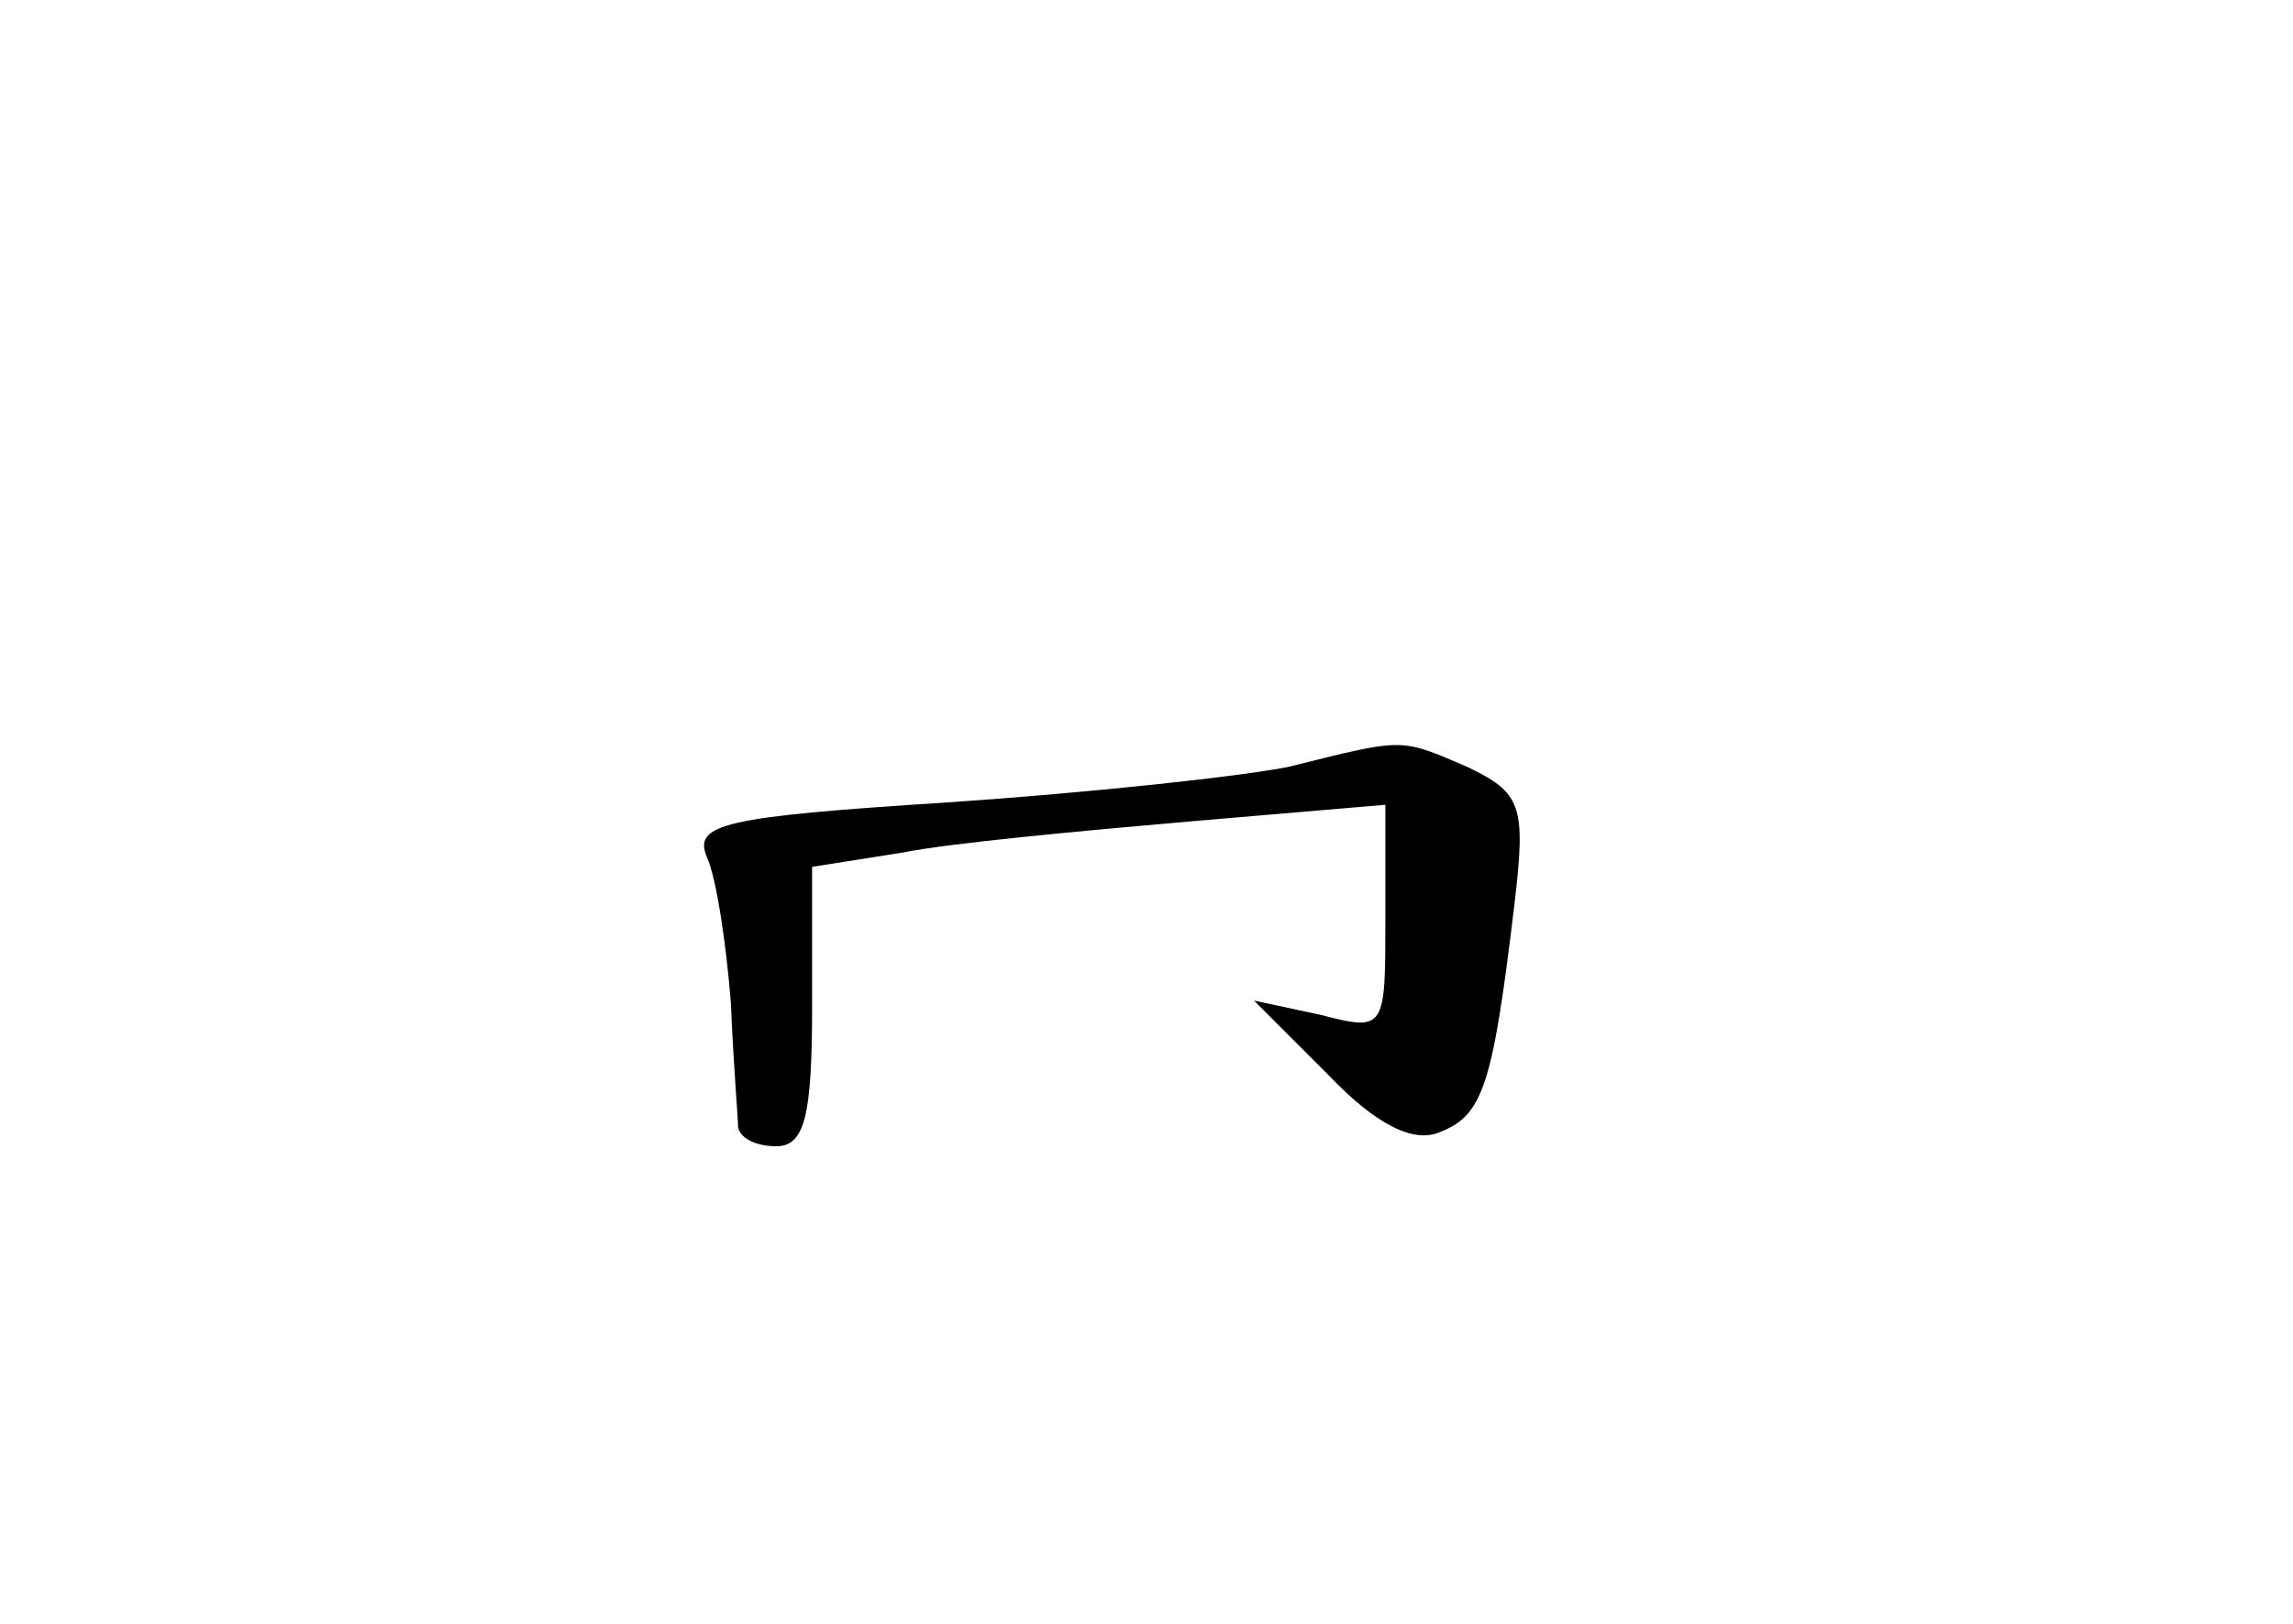 <?xml version="1.0" standalone="no"?>
<!DOCTYPE svg PUBLIC "-//W3C//DTD SVG 20010904//EN"
 "http://www.w3.org/TR/2001/REC-SVG-20010904/DTD/svg10.dtd">
<svg version="1.0" xmlns="http://www.w3.org/2000/svg"
 width="96pt" height="68pt" viewBox="0 0 96 68"
 preserveAspectRatio="xMidYMid meet">
<g transform="translate(0,68) scale(0.1,-0.1)"
fill="#000000" stroke="none">
<path d="M540 359 c-19 -4 -84 -11 -143 -15 -94 -6 -107 -9 -101 -23 4 -9 8
-36 10 -61 1 -25 3 -48 3 -52 1 -5 8 -8 16 -8 12 0 15 13 15 59 l0 58 38 6
c20 4 74 9 120 13 l82 7 0 -48 c0 -46 0 -47 -27 -40 l-28 6 31 -31 c20 -21 36
-29 47 -24 18 7 22 20 31 95 5 42 3 47 -20 58 -28 12 -26 12 -74 0z"/>
</g>
</svg>
